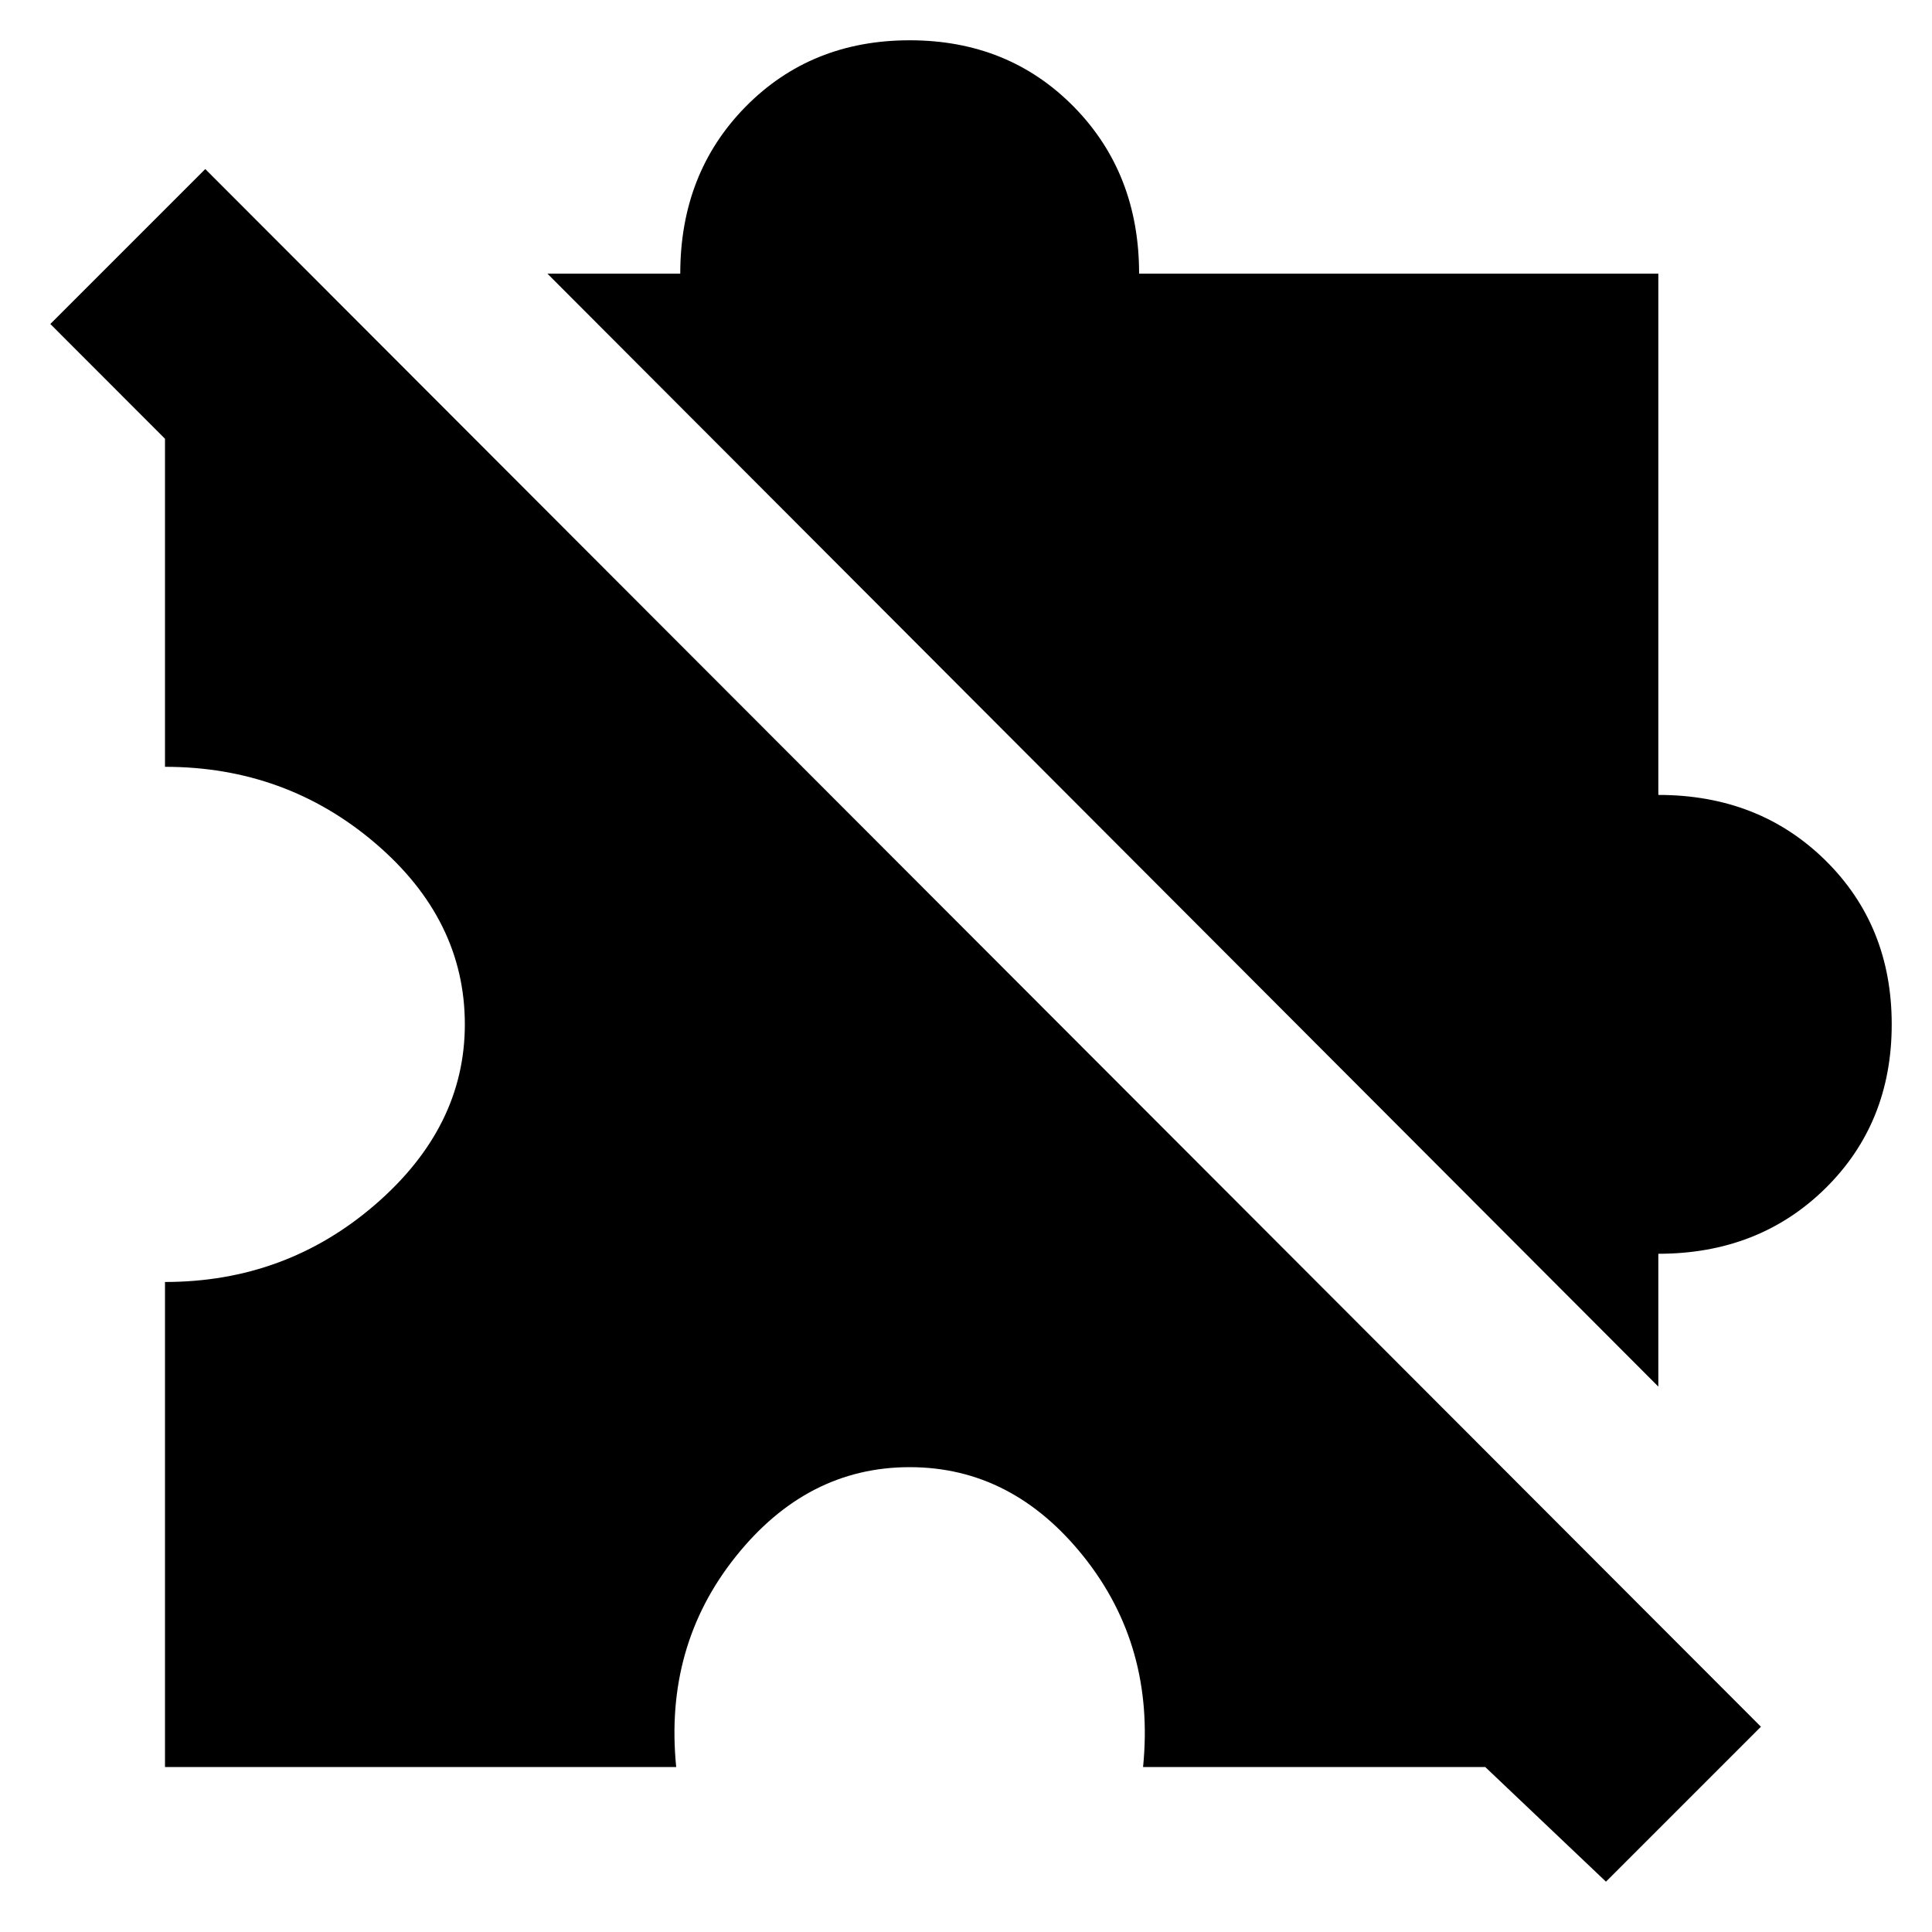 <svg xmlns="http://www.w3.org/2000/svg" height="20" width="20"><path d="m16.625 19.479-1.25-1.187h-3.542q.125-1.25-.614-2.177-.74-.927-1.802-.927-1.063 0-1.802.927-.74.927-.615 2.177H1.708v-5.021q1.25 0 2.177-.802t.927-1.865q0-1.083-.927-1.875-.927-.791-2.177-.791V4.542L.521 3.354 2.125 1.75l16.104 16.125Zm.542-5.125L5.667 2.833h1.375q0-1.041.677-1.729.677-.687 1.698-.687t1.698.687q.677.688.677 1.729h5.375v5.396q1.041 0 1.729.677.687.677.687 1.698t-.687 1.698q-.688.677-1.729.677Z"/></svg>
